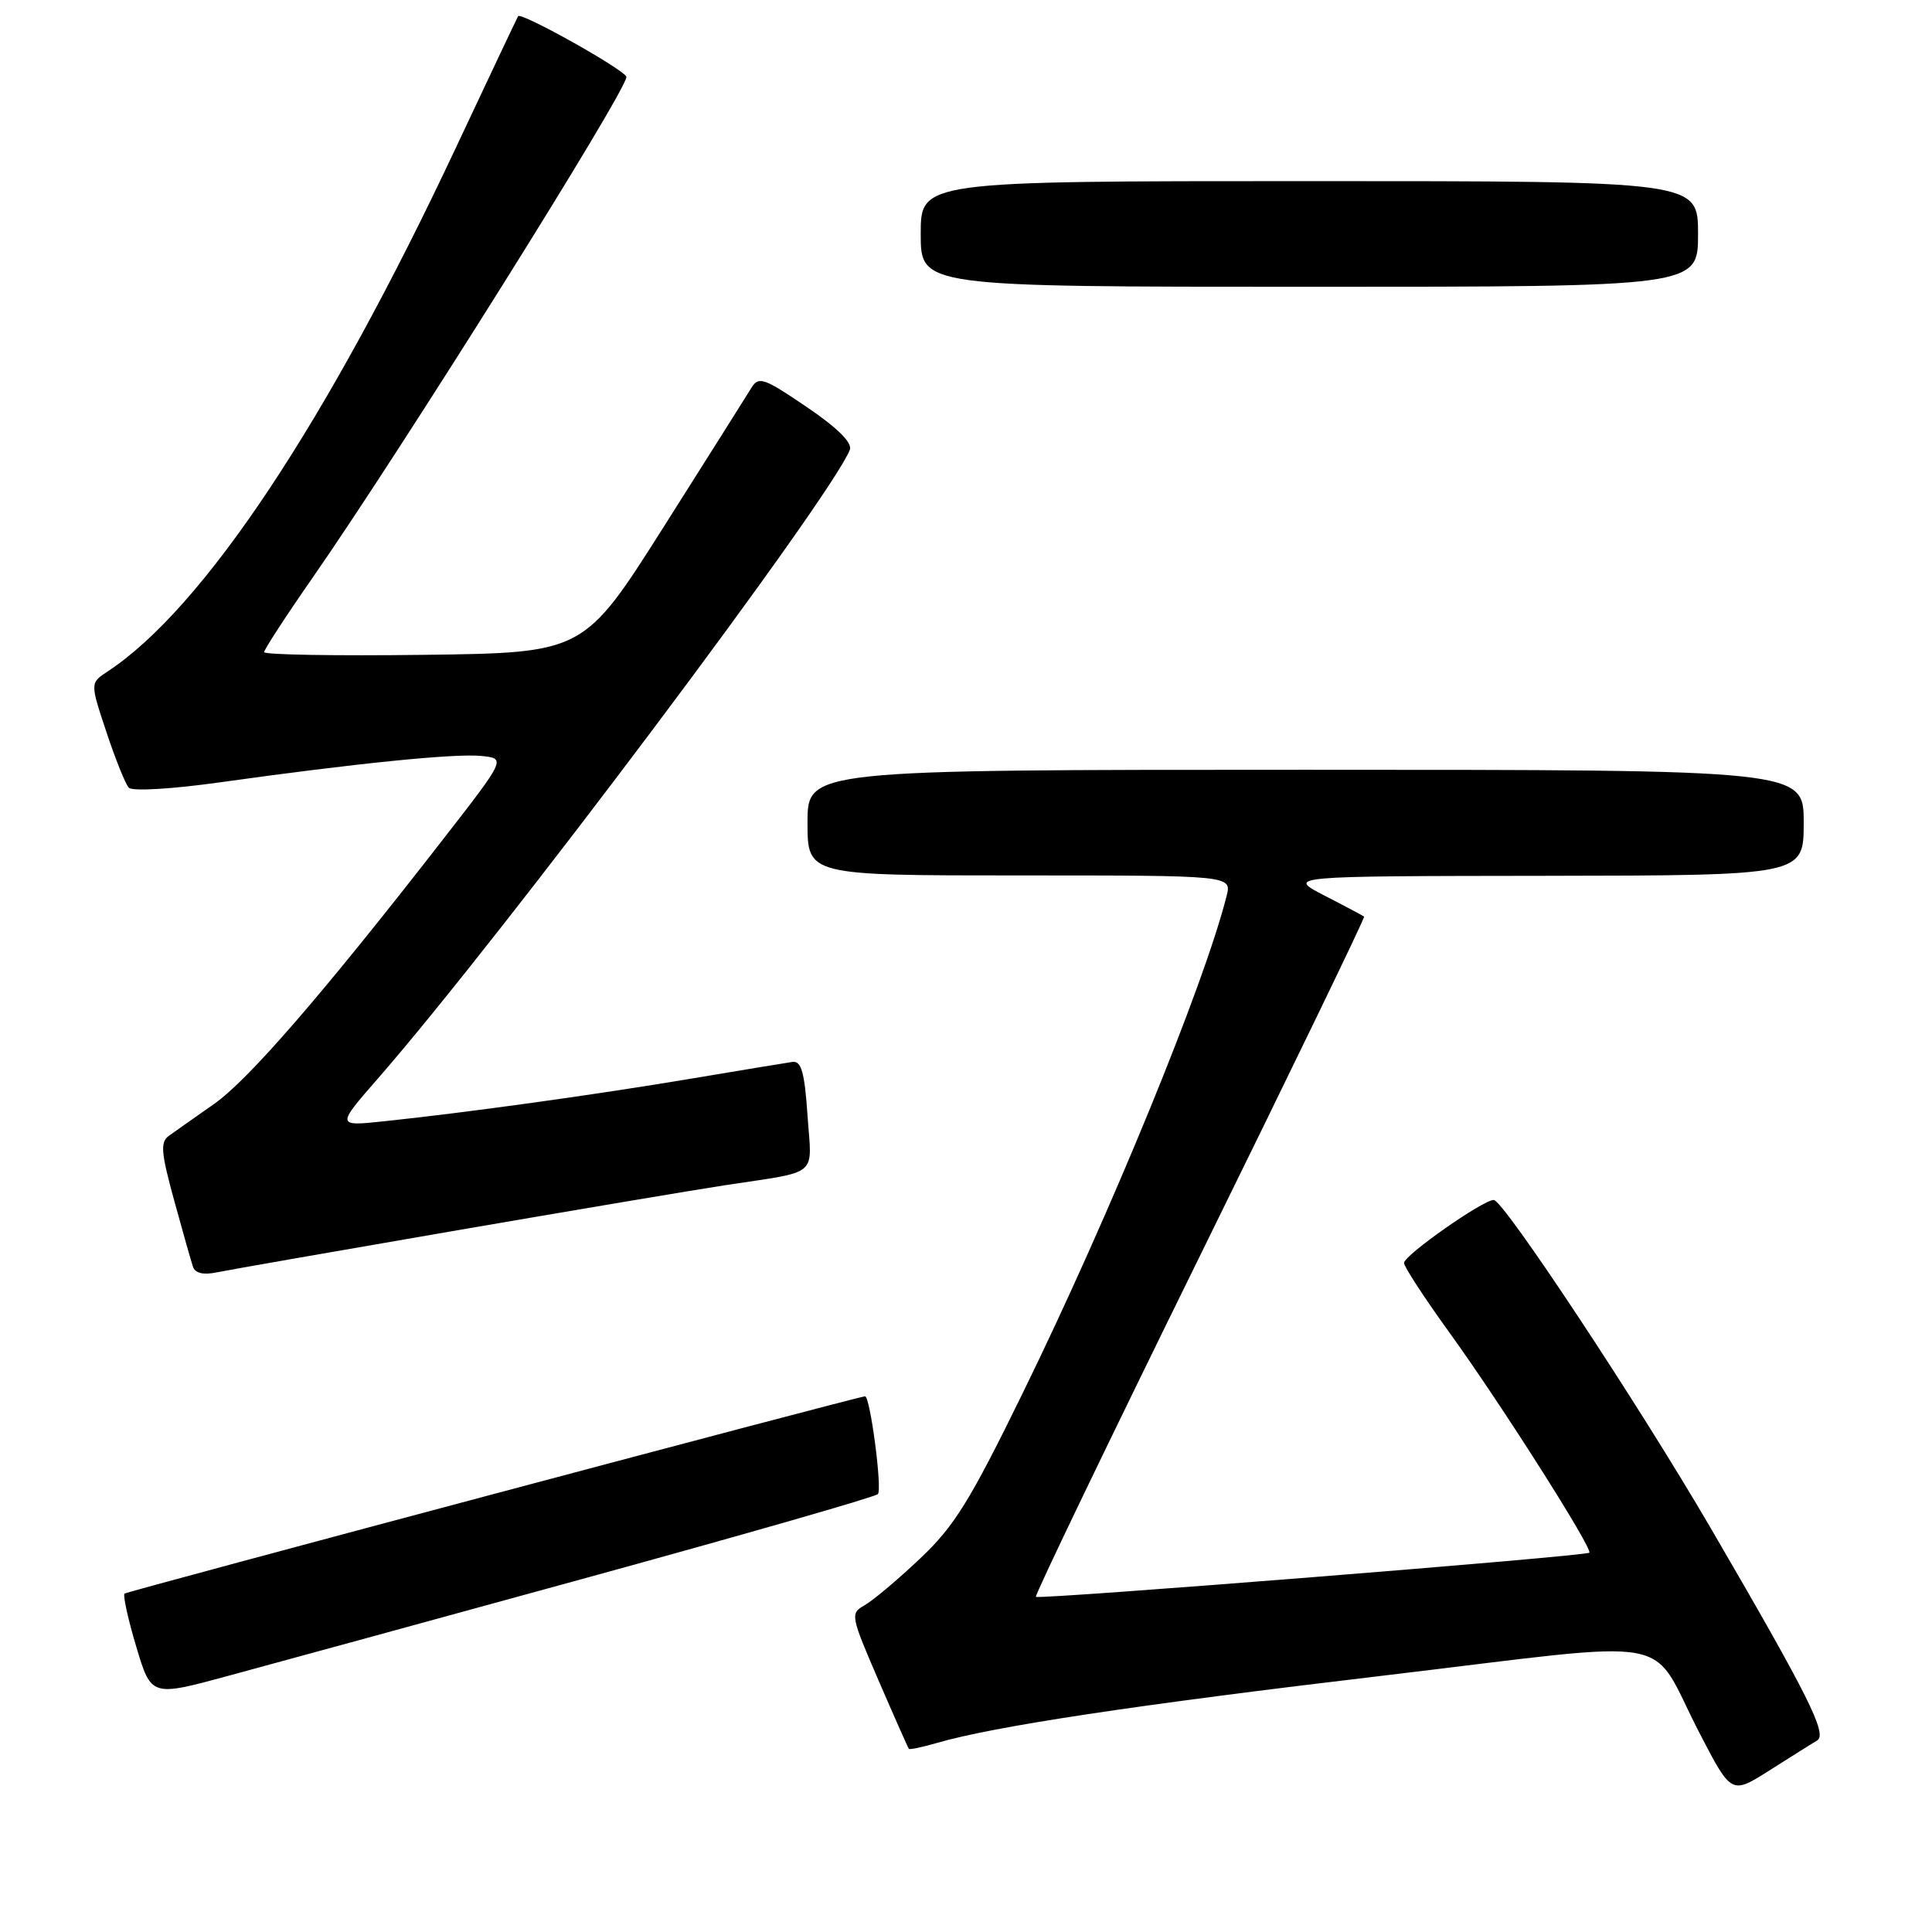 <?xml version="1.0" encoding="UTF-8" standalone="no"?>
<!DOCTYPE svg PUBLIC "-//W3C//DTD SVG 1.1//EN" "http://www.w3.org/Graphics/SVG/1.1/DTD/svg11.dtd" >
<svg xmlns="http://www.w3.org/2000/svg" xmlns:xlink="http://www.w3.org/1999/xlink" version="1.1" viewBox="0 0 256 256">
 <g >
 <path fill="currentColor"
d=" M 240.78 230.62 C 242.17 229.78 239.63 224.71 226.69 202.50 C 217.15 186.13 199.21 159.00 197.93 159.00 C 196.49 159.00 186.08 166.30 186.04 167.34 C 186.02 167.81 188.75 172.00 192.12 176.66 C 198.99 186.18 211.09 205.24 210.59 205.74 C 210.13 206.21 137.65 211.98 137.26 211.59 C 137.08 211.41 146.85 191.11 158.97 166.47 C 171.09 141.83 180.89 121.58 180.75 121.46 C 180.61 121.34 178.25 120.08 175.50 118.67 C 170.50 116.09 170.50 116.09 204.75 116.05 C 239.00 116.00 239.00 116.00 239.00 109.00 C 239.00 102.00 239.00 102.00 173.00 102.00 C 107.00 102.00 107.00 102.00 107.00 109.00 C 107.00 116.00 107.00 116.00 135.11 116.00 C 163.22 116.00 163.22 116.00 162.53 118.72 C 159.59 130.44 147.07 160.98 135.56 184.50 C 128.50 198.94 126.44 202.26 121.87 206.56 C 118.92 209.35 115.62 212.12 114.54 212.72 C 112.65 213.78 112.71 214.10 116.41 222.66 C 118.51 227.52 120.32 231.60 120.43 231.73 C 120.54 231.86 122.18 231.52 124.07 230.97 C 131.68 228.75 150.27 225.94 183.37 222.02 C 223.48 217.26 218.28 216.31 225.20 229.65 C 229.42 237.79 229.42 237.79 234.46 234.59 C 237.23 232.83 240.08 231.04 240.78 230.62 Z  M 78.00 208.99 C 98.62 203.33 115.87 198.38 116.32 197.98 C 116.94 197.44 115.29 184.92 114.62 185.02 C 112.77 185.29 16.80 210.87 16.50 211.16 C 16.27 211.40 16.97 214.57 18.06 218.21 C 20.04 224.83 20.04 224.83 30.27 222.05 C 35.90 220.53 57.38 214.65 78.00 208.99 Z  M 60.00 163.12 C 75.68 160.42 91.88 157.69 96.00 157.06 C 108.75 155.11 107.57 156.10 107.00 147.80 C 106.61 142.07 106.18 140.55 105.00 140.71 C 104.17 140.83 98.10 141.83 91.50 142.94 C 78.94 145.05 62.01 147.40 51.02 148.56 C 44.54 149.25 44.54 149.25 50.10 142.88 C 66.52 124.05 110.20 65.84 112.61 59.59 C 112.96 58.67 110.97 56.69 106.88 53.92 C 101.20 50.06 100.52 49.83 99.56 51.40 C 98.98 52.35 93.75 60.64 87.94 69.82 C 77.37 86.50 77.37 86.50 56.19 86.77 C 44.53 86.92 35.00 86.76 35.00 86.41 C 35.00 86.07 37.86 81.67 41.36 76.64 C 53.18 59.64 83.00 12.06 83.00 10.20 C 83.00 9.38 69.04 1.54 68.65 2.15 C 68.53 2.34 64.84 10.13 60.46 19.46 C 43.29 56.04 26.91 80.67 14.22 89.00 C 11.94 90.50 11.94 90.50 14.10 97.00 C 15.29 100.58 16.62 103.89 17.06 104.37 C 17.51 104.87 22.75 104.56 29.17 103.66 C 47.17 101.14 60.29 99.81 63.80 100.17 C 67.04 100.50 67.04 100.50 58.65 111.29 C 42.79 131.69 32.91 143.11 28.34 146.30 C 25.83 148.06 23.14 149.95 22.38 150.50 C 21.22 151.34 21.33 152.69 23.06 159.00 C 24.19 163.12 25.32 167.10 25.56 167.83 C 25.85 168.71 26.94 168.97 28.75 168.59 C 30.26 168.28 44.32 165.82 60.00 163.12 Z  M 225.00 31.00 C 225.00 24.00 225.00 24.00 173.50 24.00 C 122.00 24.00 122.00 24.00 122.00 31.00 C 122.00 38.00 122.00 38.00 173.50 38.00 C 225.00 38.00 225.00 38.00 225.00 31.00 Z "/>
</g>
</svg>